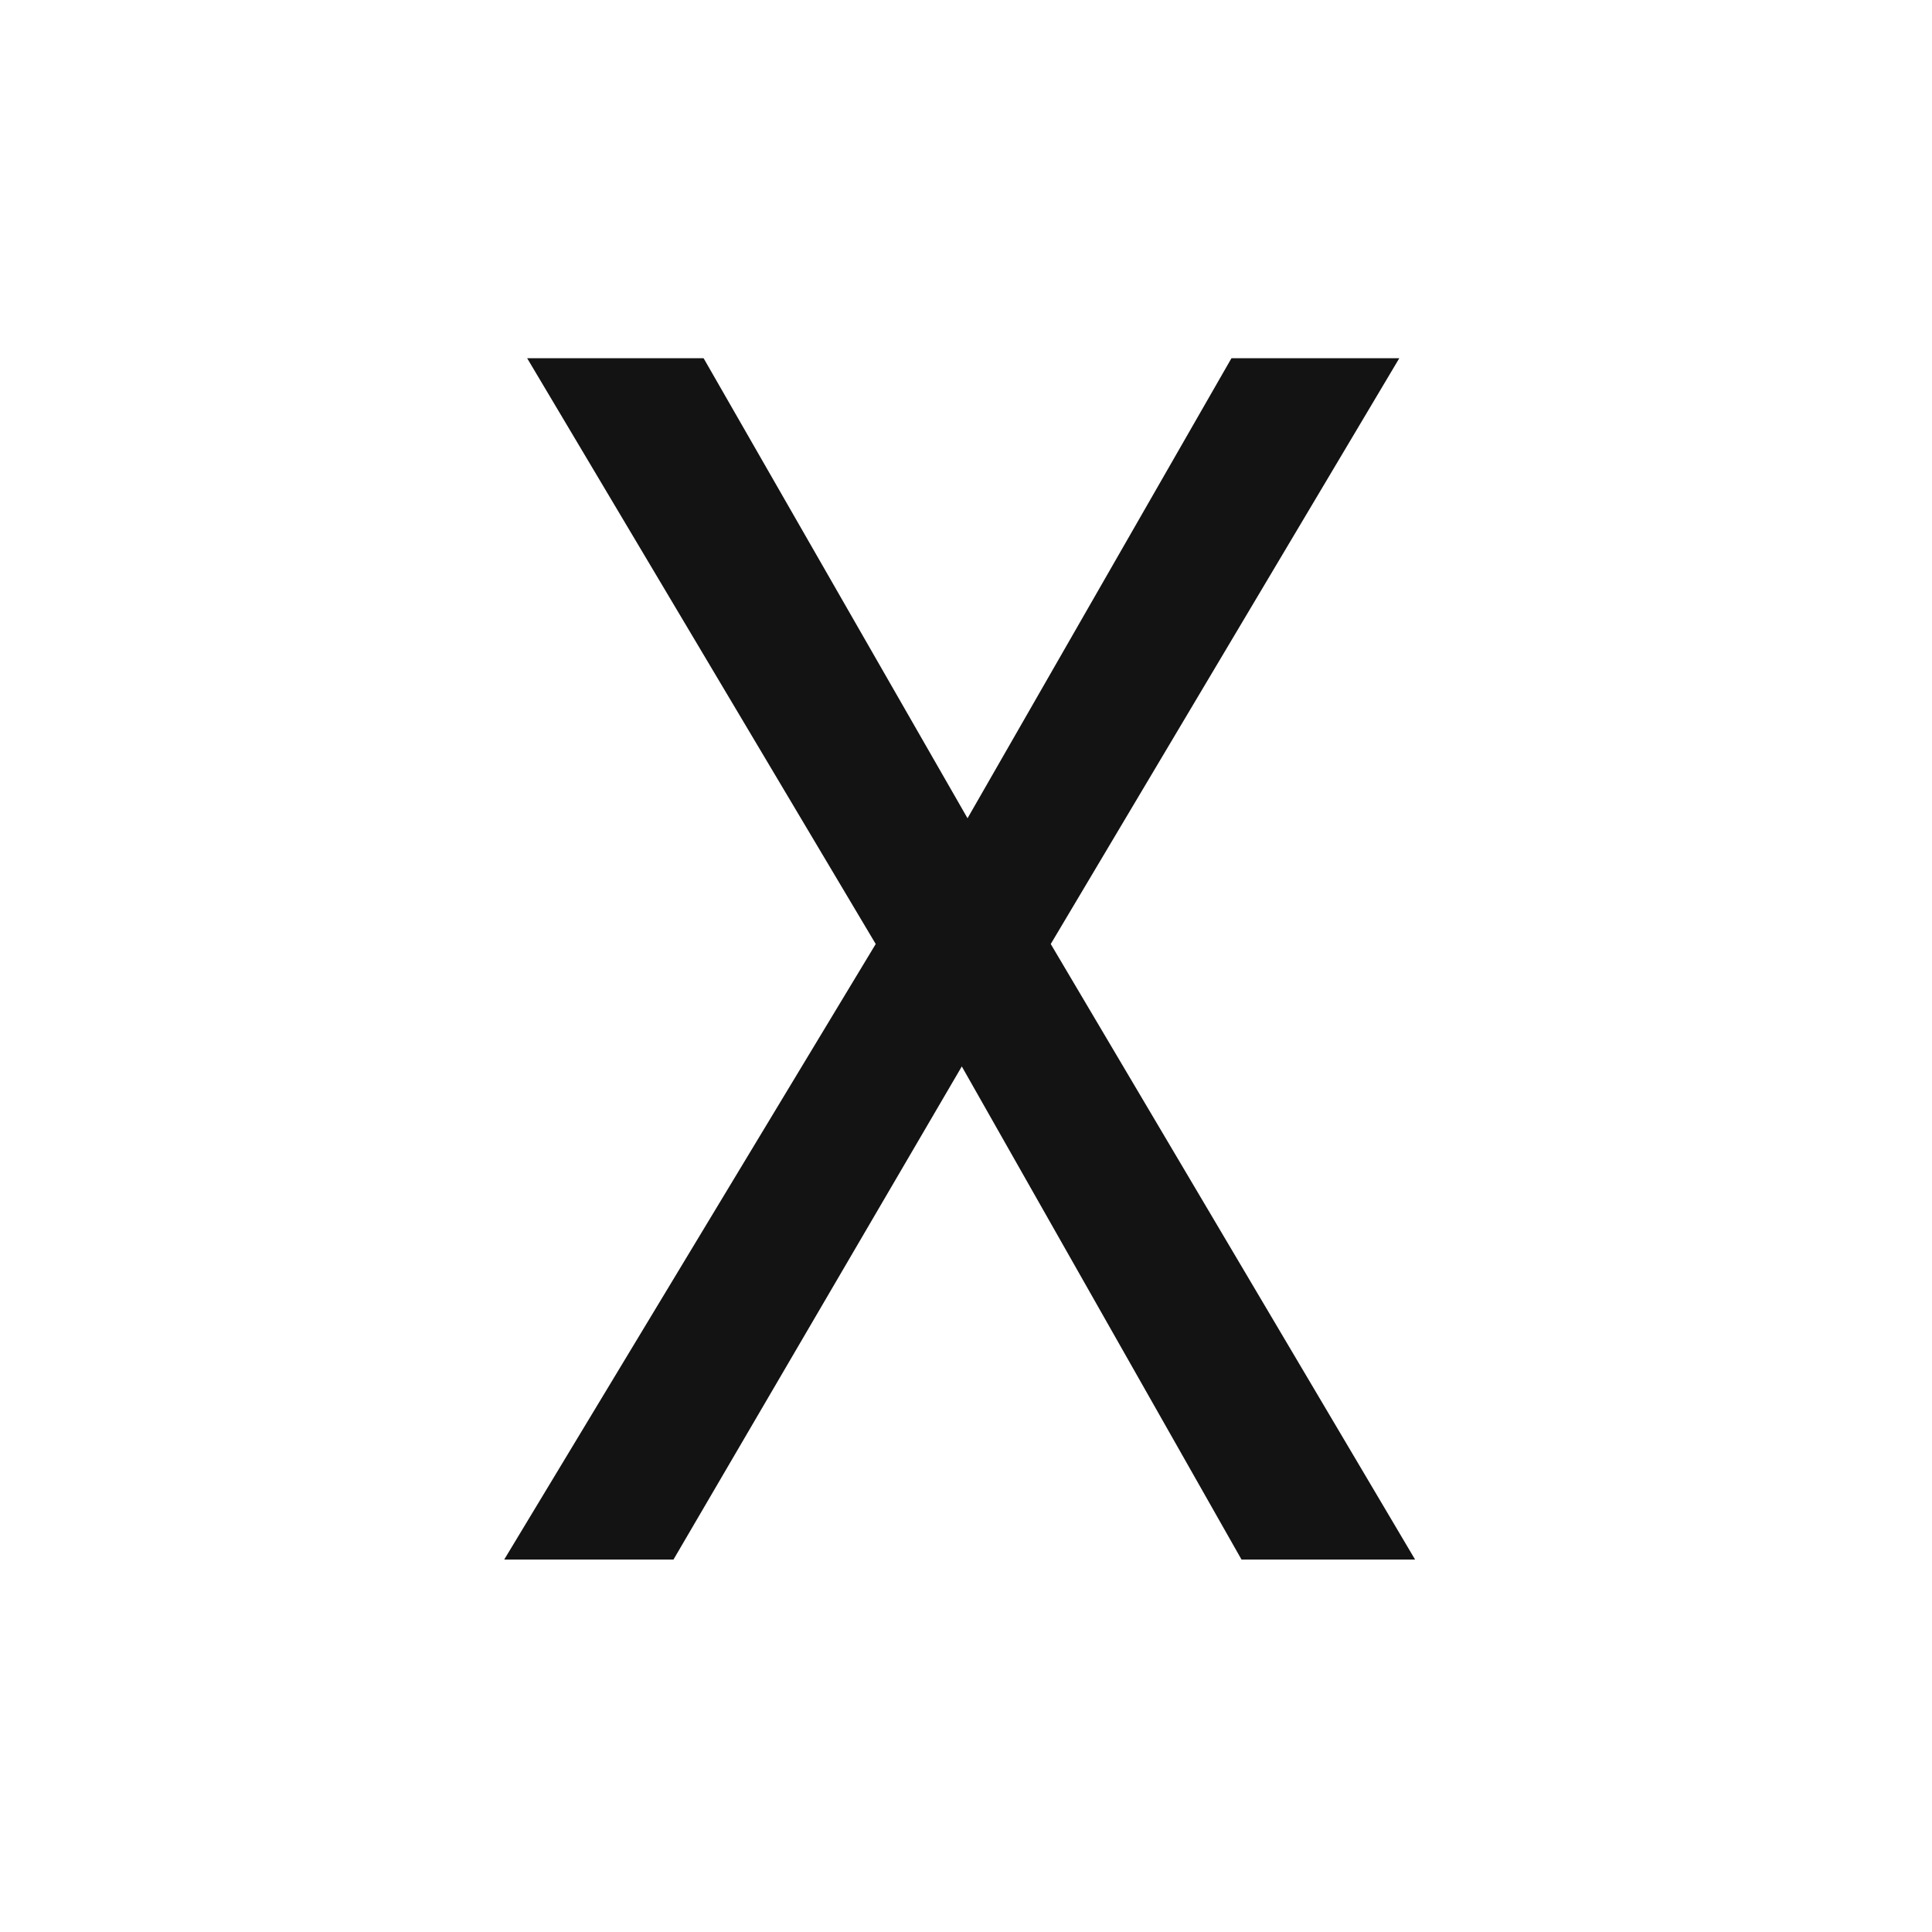 <?xml version="1.0" encoding="UTF-8" standalone="no"?>
<!-- Created with Inkscape (http://www.inkscape.org/) -->

<svg
   xmlns:dc="http://purl.org/dc/elements/1.1/"
   xmlns:cc="http://creativecommons.org/ns#"
   xmlns:rdf="http://www.w3.org/1999/02/22-rdf-syntax-ns#"
   xmlns:svg="http://www.w3.org/2000/svg"
   xmlns="http://www.w3.org/2000/svg"
   xmlns:sodipodi="http://sodipodi.sourceforge.net/DTD/sodipodi-0.dtd"
   xmlns:inkscape="http://www.inkscape.org/namespaces/inkscape"
   version="1.1"
   width="64"
   height="64"
   id="svg2989"
   inkscape:version="0.48.5 r10040"
   sodipodi:docname="2dx2.svg">
  <sodipodi:namedview
     pagecolor="#ffffff"
     bordercolor="#666666"
     borderopacity="1"
     objecttolerance="10"
     gridtolerance="10"
     guidetolerance="10"
     inkscape:pageopacity="0"
     inkscape:pageshadow="2"
     inkscape:window-width="1326"
     inkscape:window-height="814"
     id="namedview8"
     showgrid="false"
     inkscape:zoom="3.6875"
     inkscape:cx="-65.355932"
     inkscape:cy="21.152542"
     inkscape:window-x="0"
     inkscape:window-y="25"
     inkscape:window-maximized="0"
     inkscape:current-layer="svg2989" />
  <defs
     id="defs2991" />
  <g
     id="layer1"
     style="fill:#131313;fill-opacity:1;stroke:none">
    <g
       transform="scale(0.931,1.074)"
       style="font-size:51.039px;font-style:normal;font-variant:normal;font-weight:normal;font-stretch:normal;line-height:125%;letter-spacing:0px;word-spacing:0px;fill:#131313;fill-opacity:1;stroke:none;font-family:Helios;-inkscape-font-specification:Helios"
       id="text2997">
      <path
         d="m 37.387,29.117 12.402,-18.068 -5.972,0 -9.391,14.189 -9.391,-14.189 -6.278,0 12.402,18.068 -13.219,18.986 6.023,0 10.259,-15.21 9.953,15.21 6.176,0 -12.964,-18.986"
         style="font-family:Helios;-inkscape-font-specification:Helios;fill:#131313;fill-opacity:1;stroke:none"
         id="path2986" />
    </g>
  </g>
</svg>
